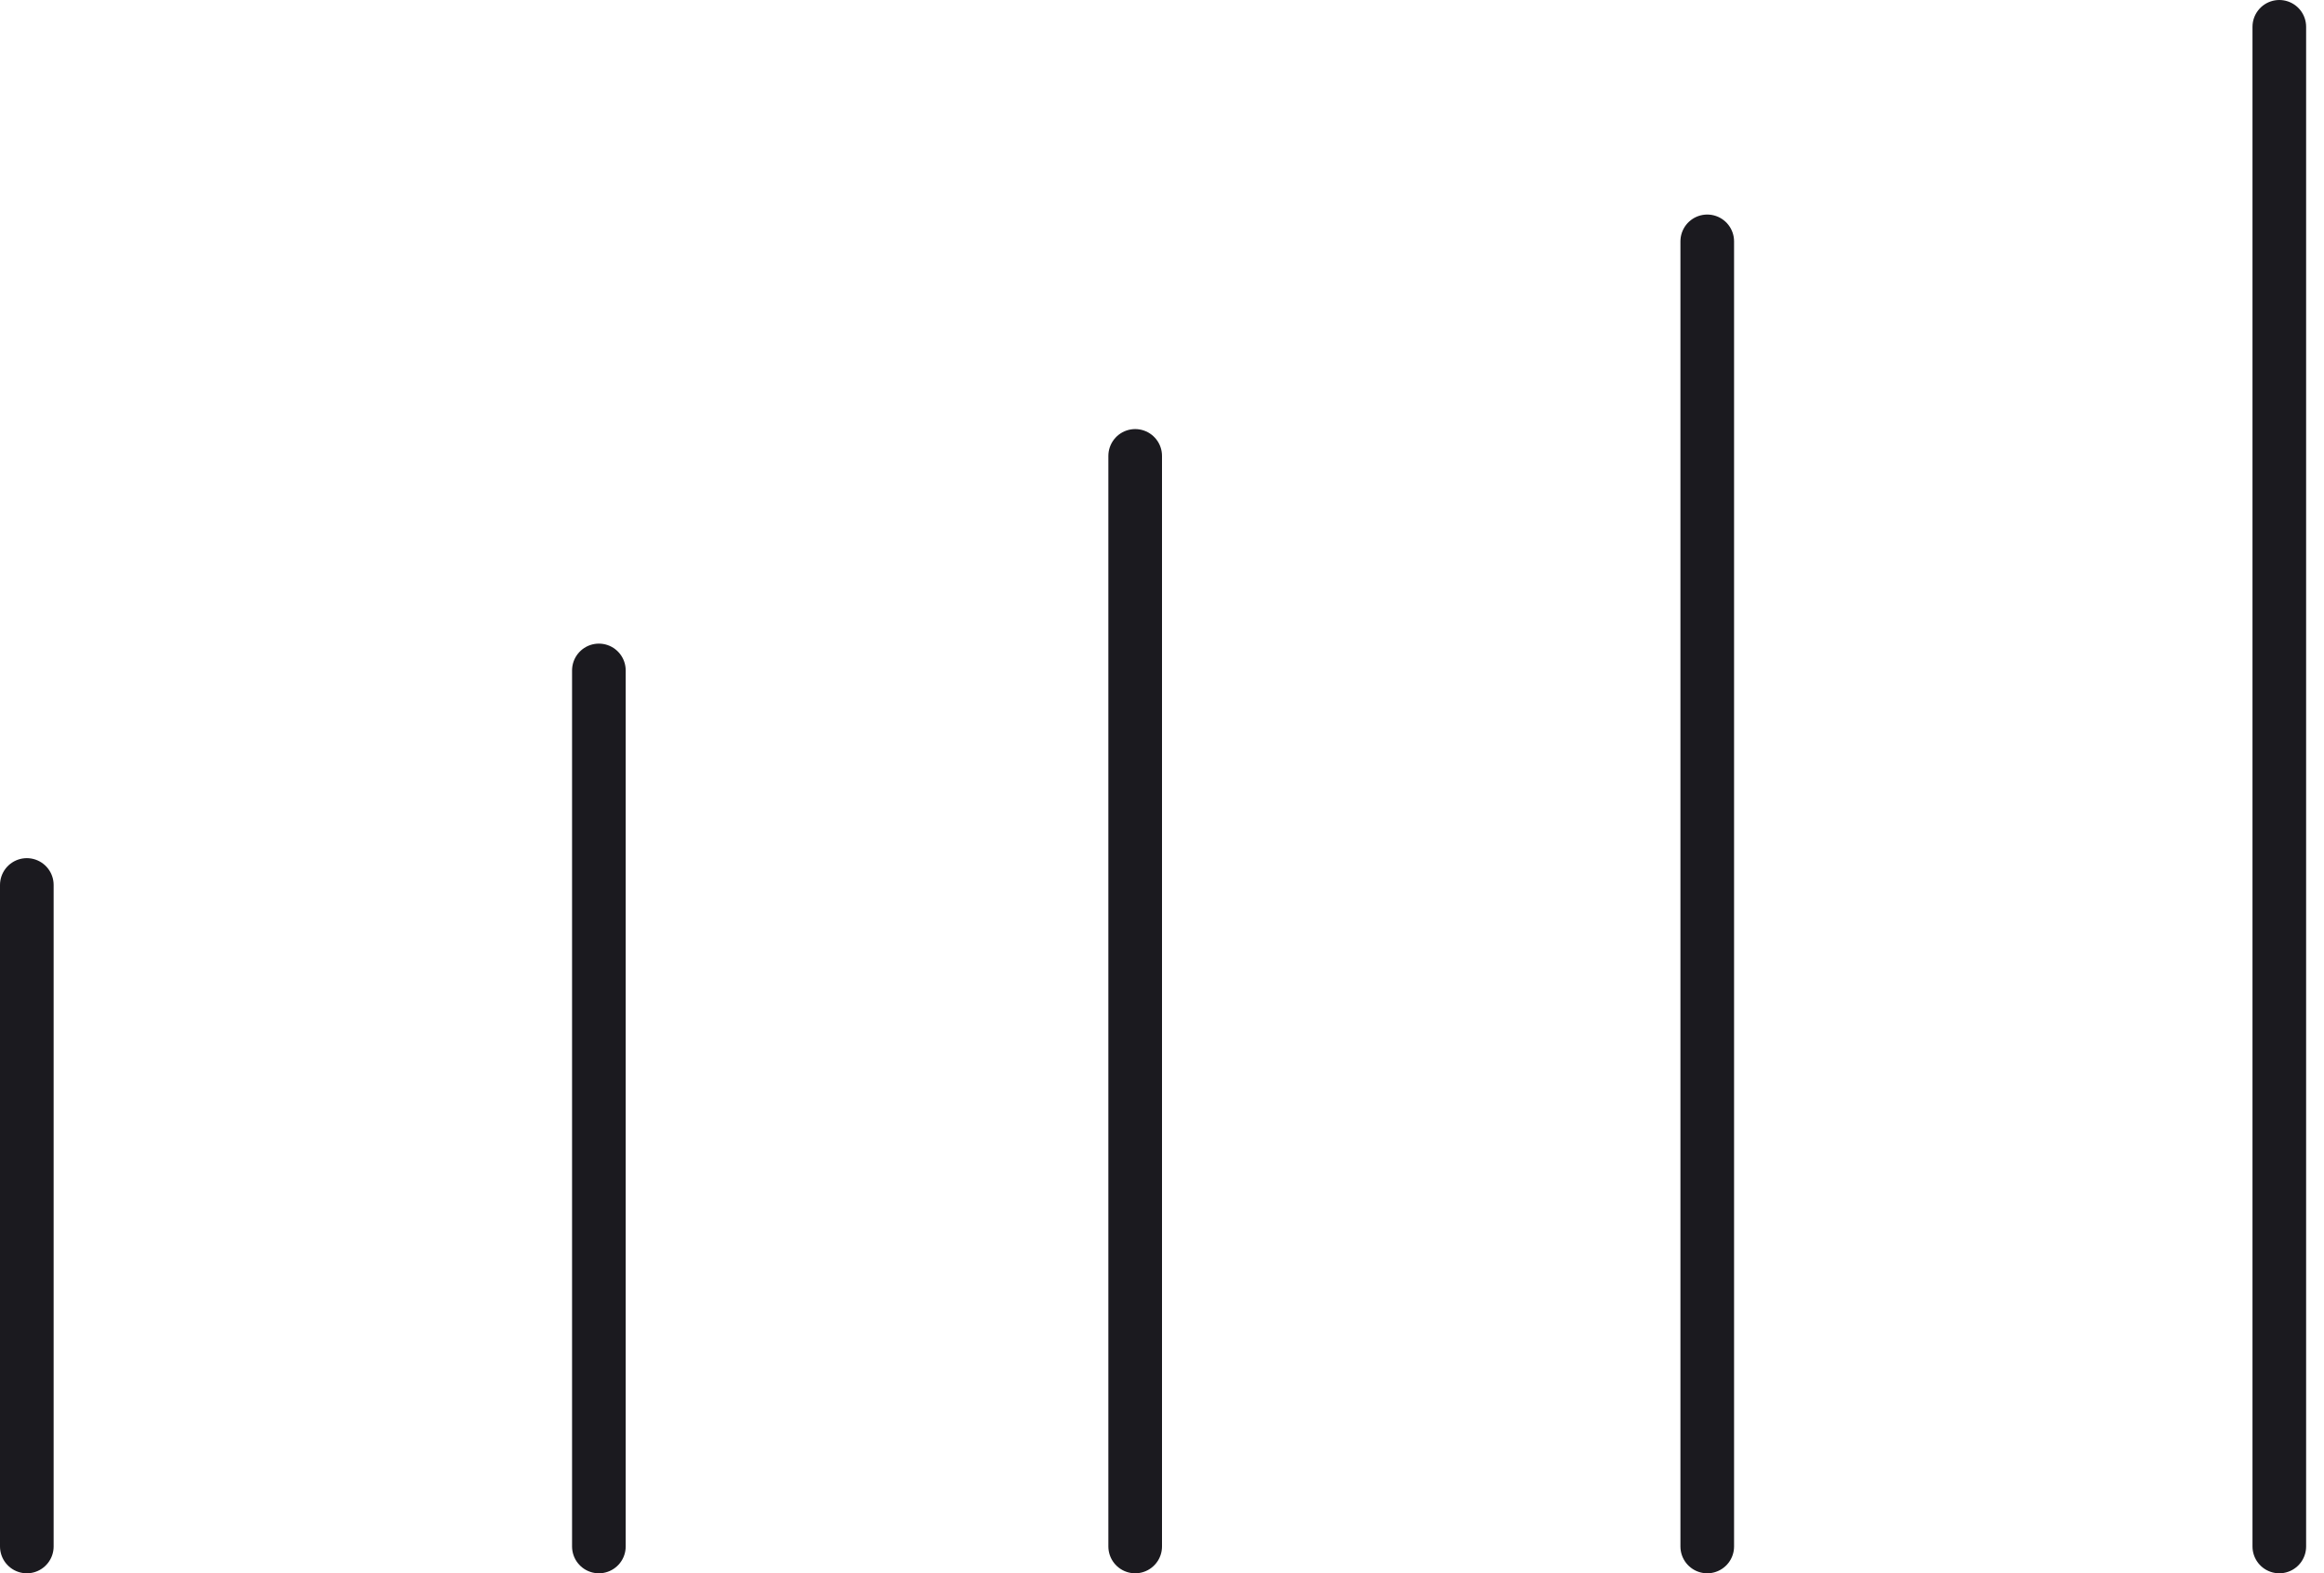 <svg width="65" height="44" viewBox="0 0 65 44" fill="none" xmlns="http://www.w3.org/2000/svg">
<g id="Group 8">
<line id="Line 2" x1="0.75" y1="24.75" x2="0.75" y2="43.25" stroke="#1B1A1F" stroke-width="1.5" stroke-linecap="round" stroke-linejoin="round"/>
<line id="Line 3" x1="16.75" y1="18.75" x2="16.75" y2="43.25" stroke="#1B1A1F" stroke-width="1.5" stroke-linecap="round" stroke-linejoin="round"/>
<line id="Line 4" x1="31.75" y1="12.75" x2="31.75" y2="43.25" stroke="#1B1A1F" stroke-width="1.5" stroke-linecap="round" stroke-linejoin="round"/>
<line id="Line 5" x1="47.75" y1="6.75" x2="47.75" y2="43.25" stroke="#1B1A1F" stroke-width="1.5" stroke-linecap="round" stroke-linejoin="round"/>
<line id="Line 6" x1="63.75" y1="0.75" x2="63.75" y2="43.25" stroke="#1B1A1F" stroke-width="1.5" stroke-linecap="round" stroke-linejoin="round"/>
</g>
</svg>

